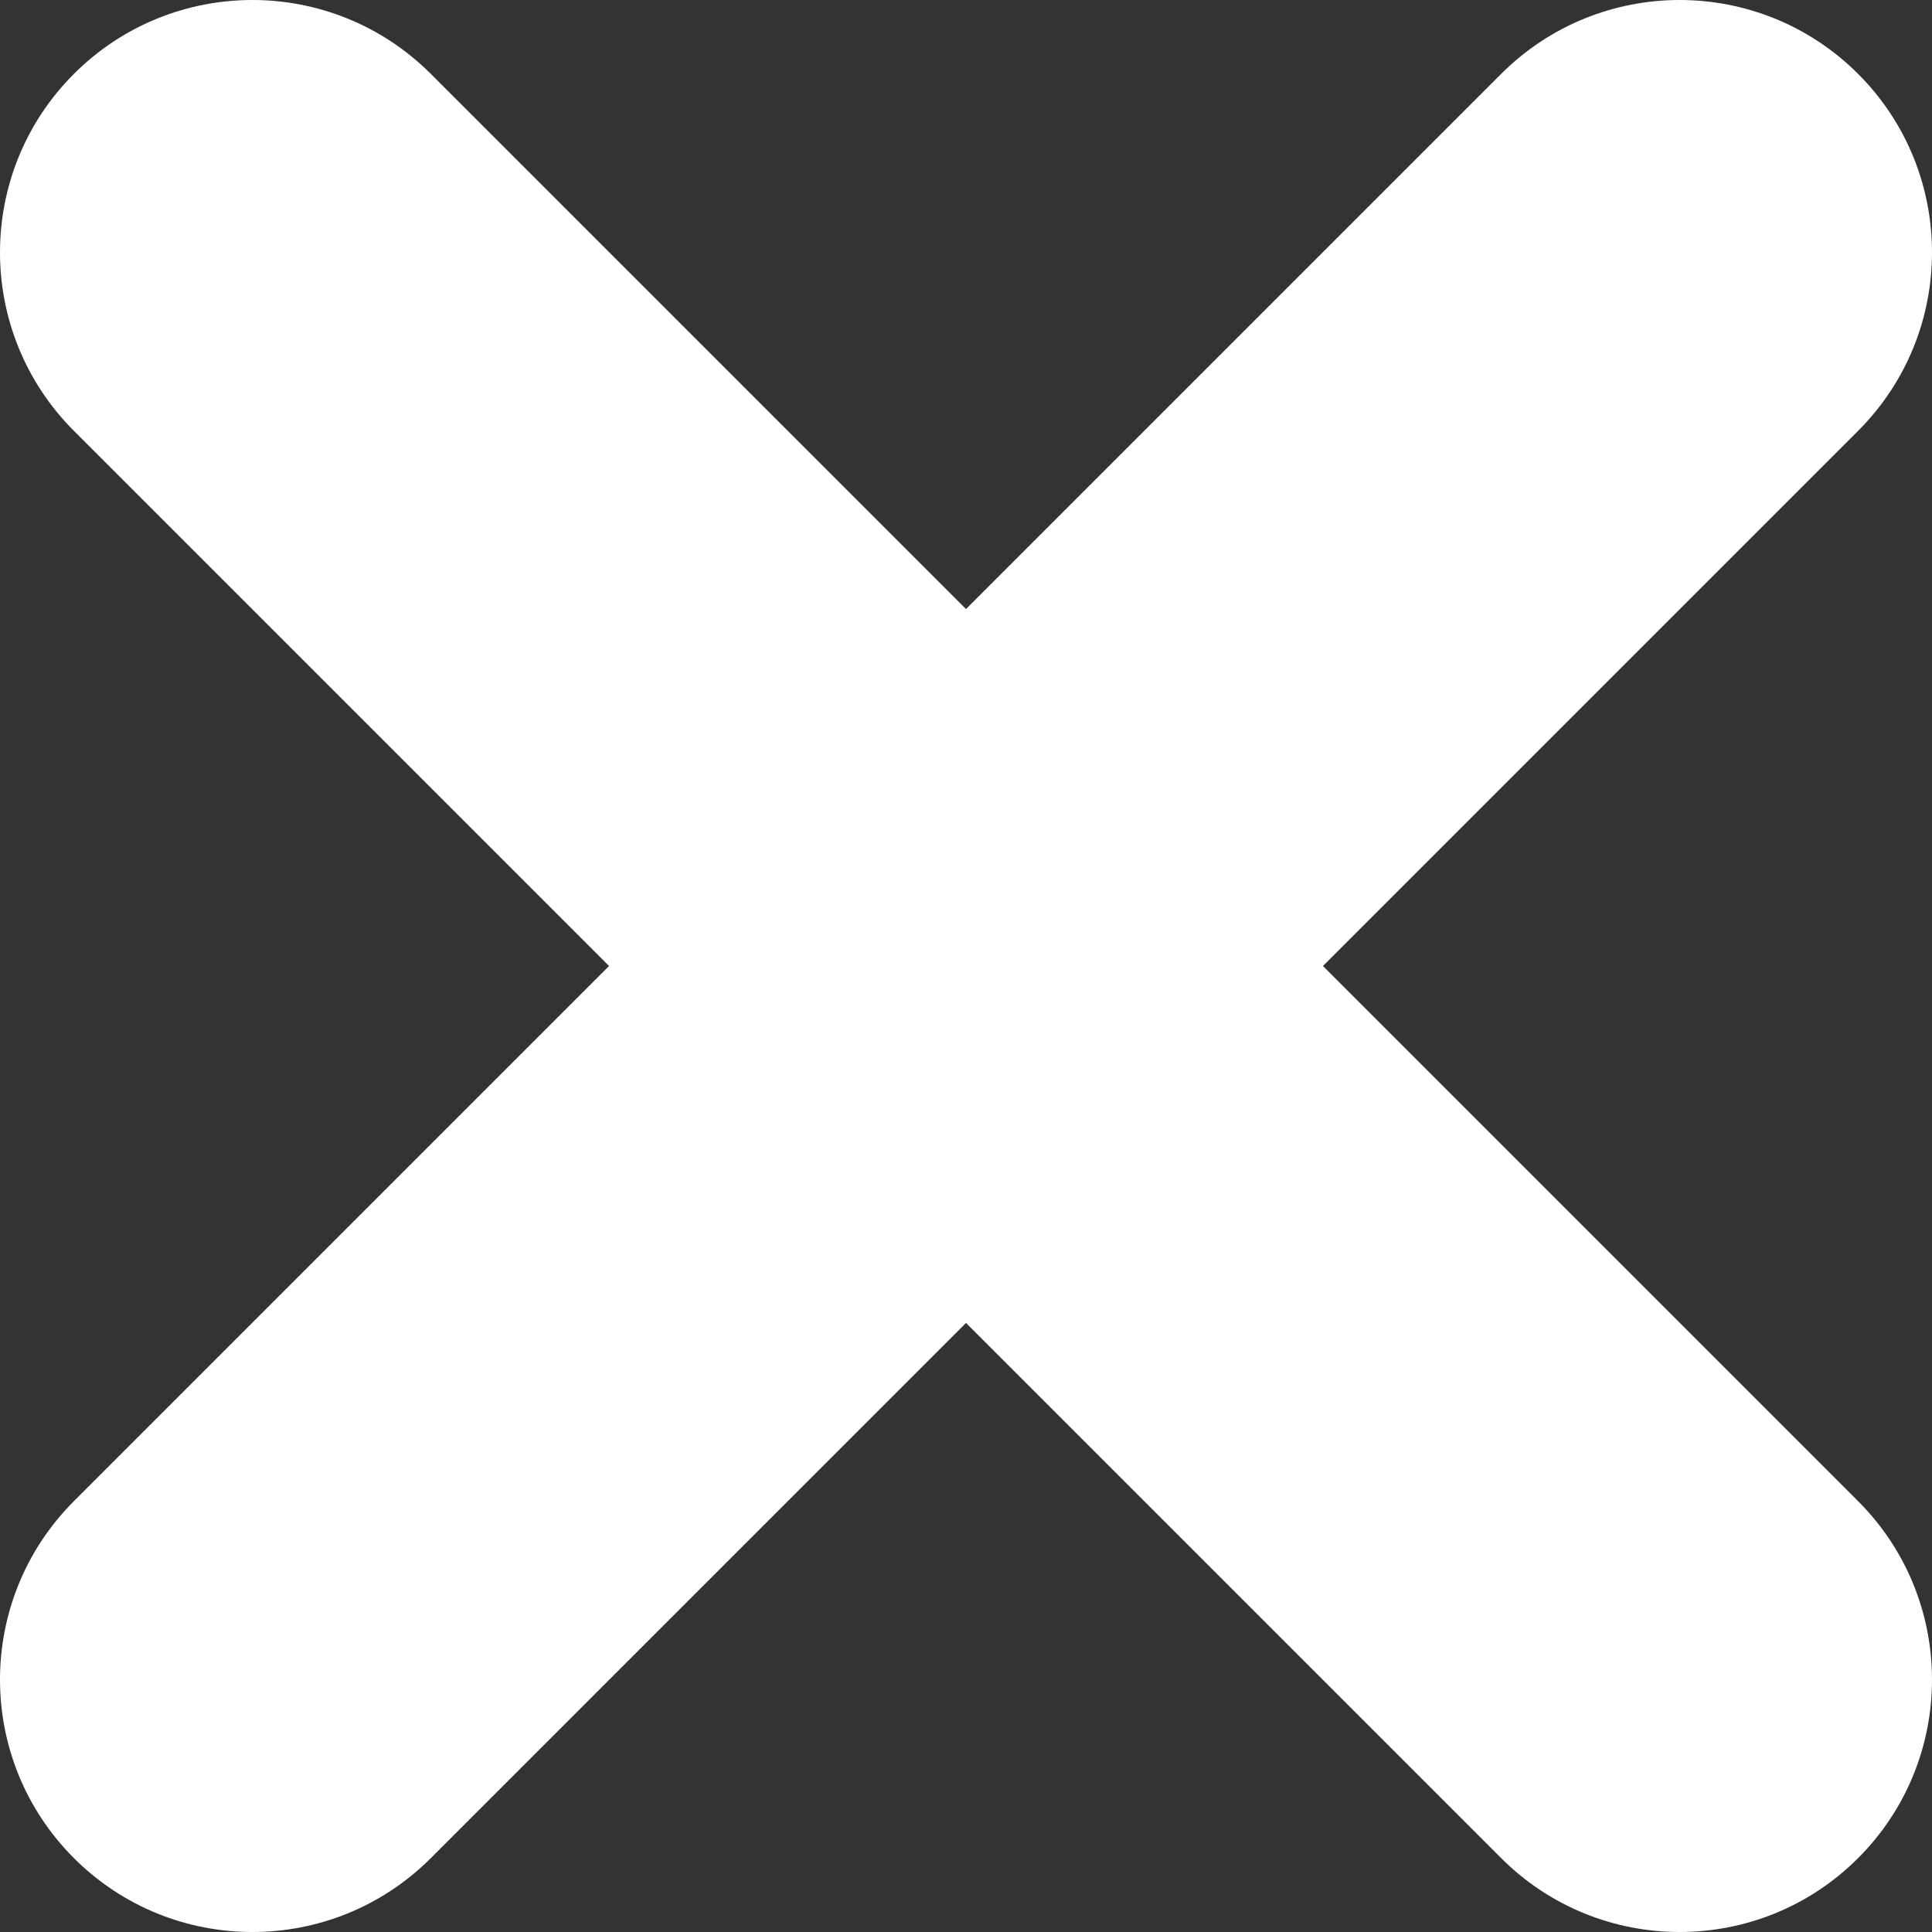 <svg width="8" height="8" viewBox="0 0 8 8" fill="none" xmlns="http://www.w3.org/2000/svg">
<rect x="0" y="0" width="8" height="8" fill="#333333" stroke="none"/>
<path d="M6.216 0.306C6.624 -0.102 7.286 -0.102 7.694 0.306C8.102 0.714 8.102 1.376 7.694 1.784L1.784 7.694C1.376 8.102 0.714 8.102 0.306 7.694C-0.102 7.286 -0.102 6.624 0.306 6.216L6.216 0.306Z" fill="white"/>
<path d="M7.694 6.216C8.102 6.624 8.102 7.286 7.694 7.694C7.286 8.102 6.624 8.102 6.216 7.694L0.306 1.784C-0.102 1.376 -0.102 0.714 0.306 0.306C0.714 -0.102 1.376 -0.102 1.784 0.306L7.694 6.216Z" fill="white"/>
</svg>
